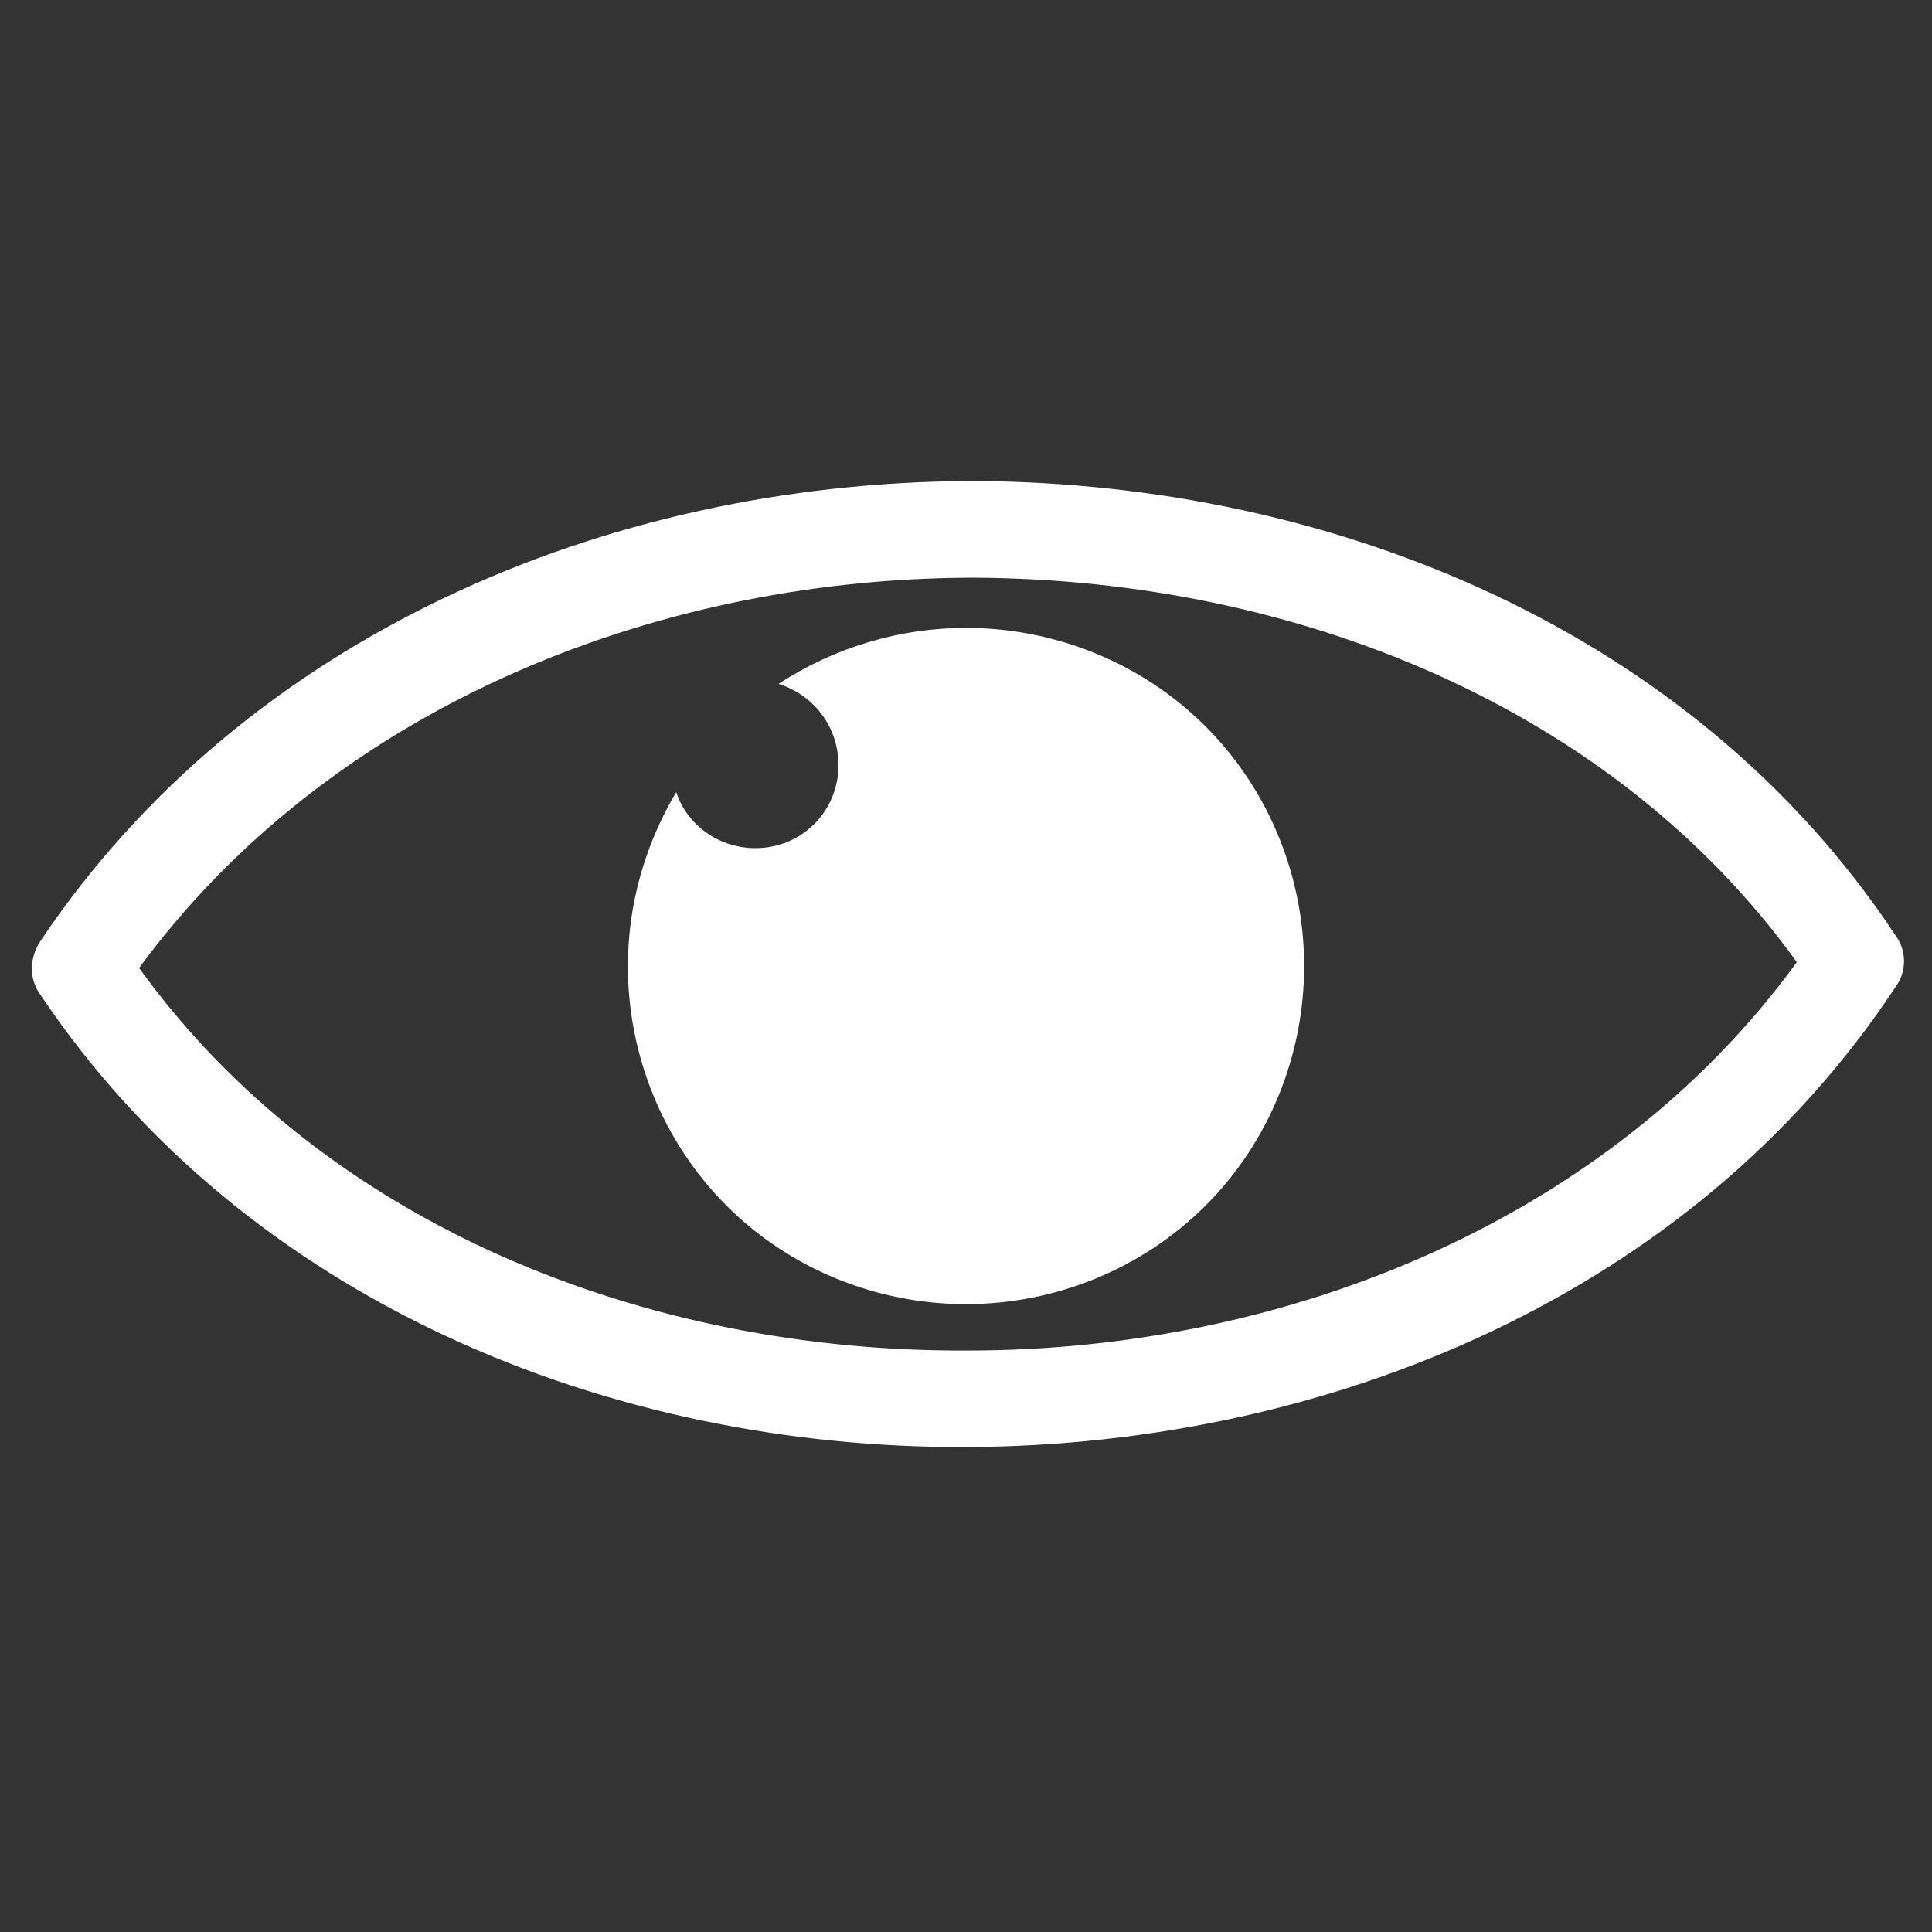 <?xml version="1.0" encoding="utf-8"?>
<!-- Generator: Adobe Illustrator 23.0.6, SVG Export Plug-In . SVG Version: 6.00 Build 0)  -->
<svg version="1.1" id="Layer_1" xmlns="http://www.w3.org/2000/svg" xmlns:xlink="http://www.w3.org/1999/xlink" x="0px" y="0px"
	 viewBox="0 0 2834.6 2834.6" style="enable-background:new 0 0 2834.6 2834.6;" xml:space="preserve">
<rect x="0" y="0" width="2834.6" height="2834.6" fill="#333333" stroke="none"/>
<style type="text/css">
	.st0{fill:#FFFFFF;}
</style>
<path id="path" class="st0" d="M2780.8,1372c17,22.7,17,53.9,0,76.5c-297.6,450.7-830.6,671.8-1360.6,674.6
	C892.9,2126,360,1907.7,59.5,1459.8c-17-22.7-17-53.9,0-79.4C360,932.6,890.1,708.7,1420.2,705.8c5.7,0,8.5,0,11.3,0
	C1958.7,708.7,2486,926.9,2780.8,1372L2780.8,1372 M1420.2,847.6c-473.4,2.8-941.1,198.4-1216.1,572.6
	c272.1,377,742.7,564.1,1216.1,561.3c473.4,0,943.9-195.6,1216.1-569.8c-269.3-374.2-734.2-561.3-1204.7-564.1
	C1428.7,847.6,1425.8,847.6,1420.2,847.6L1420.2,847.6 M1768.8,1065.8c93.5,93.5,144.6,221.1,144.6,351.5s-51,258-144.6,351.5
	s-221.1,144.6-351.5,144.6s-258-51-351.5-144.6s-144.6-221.1-144.6-351.5c0-90.7,25.5-178.6,70.9-255.1c17,51,65.2,82.2,116.2,82.2
	c68,0,121.9-53.9,121.9-121.9c0-53.9-34-102-87.9-119.1c82.2-53.9,178.6-82.2,275-82.2C1547.7,921.3,1675.3,972.3,1768.8,1065.8
	L1768.8,1065.8"/>
</svg>
